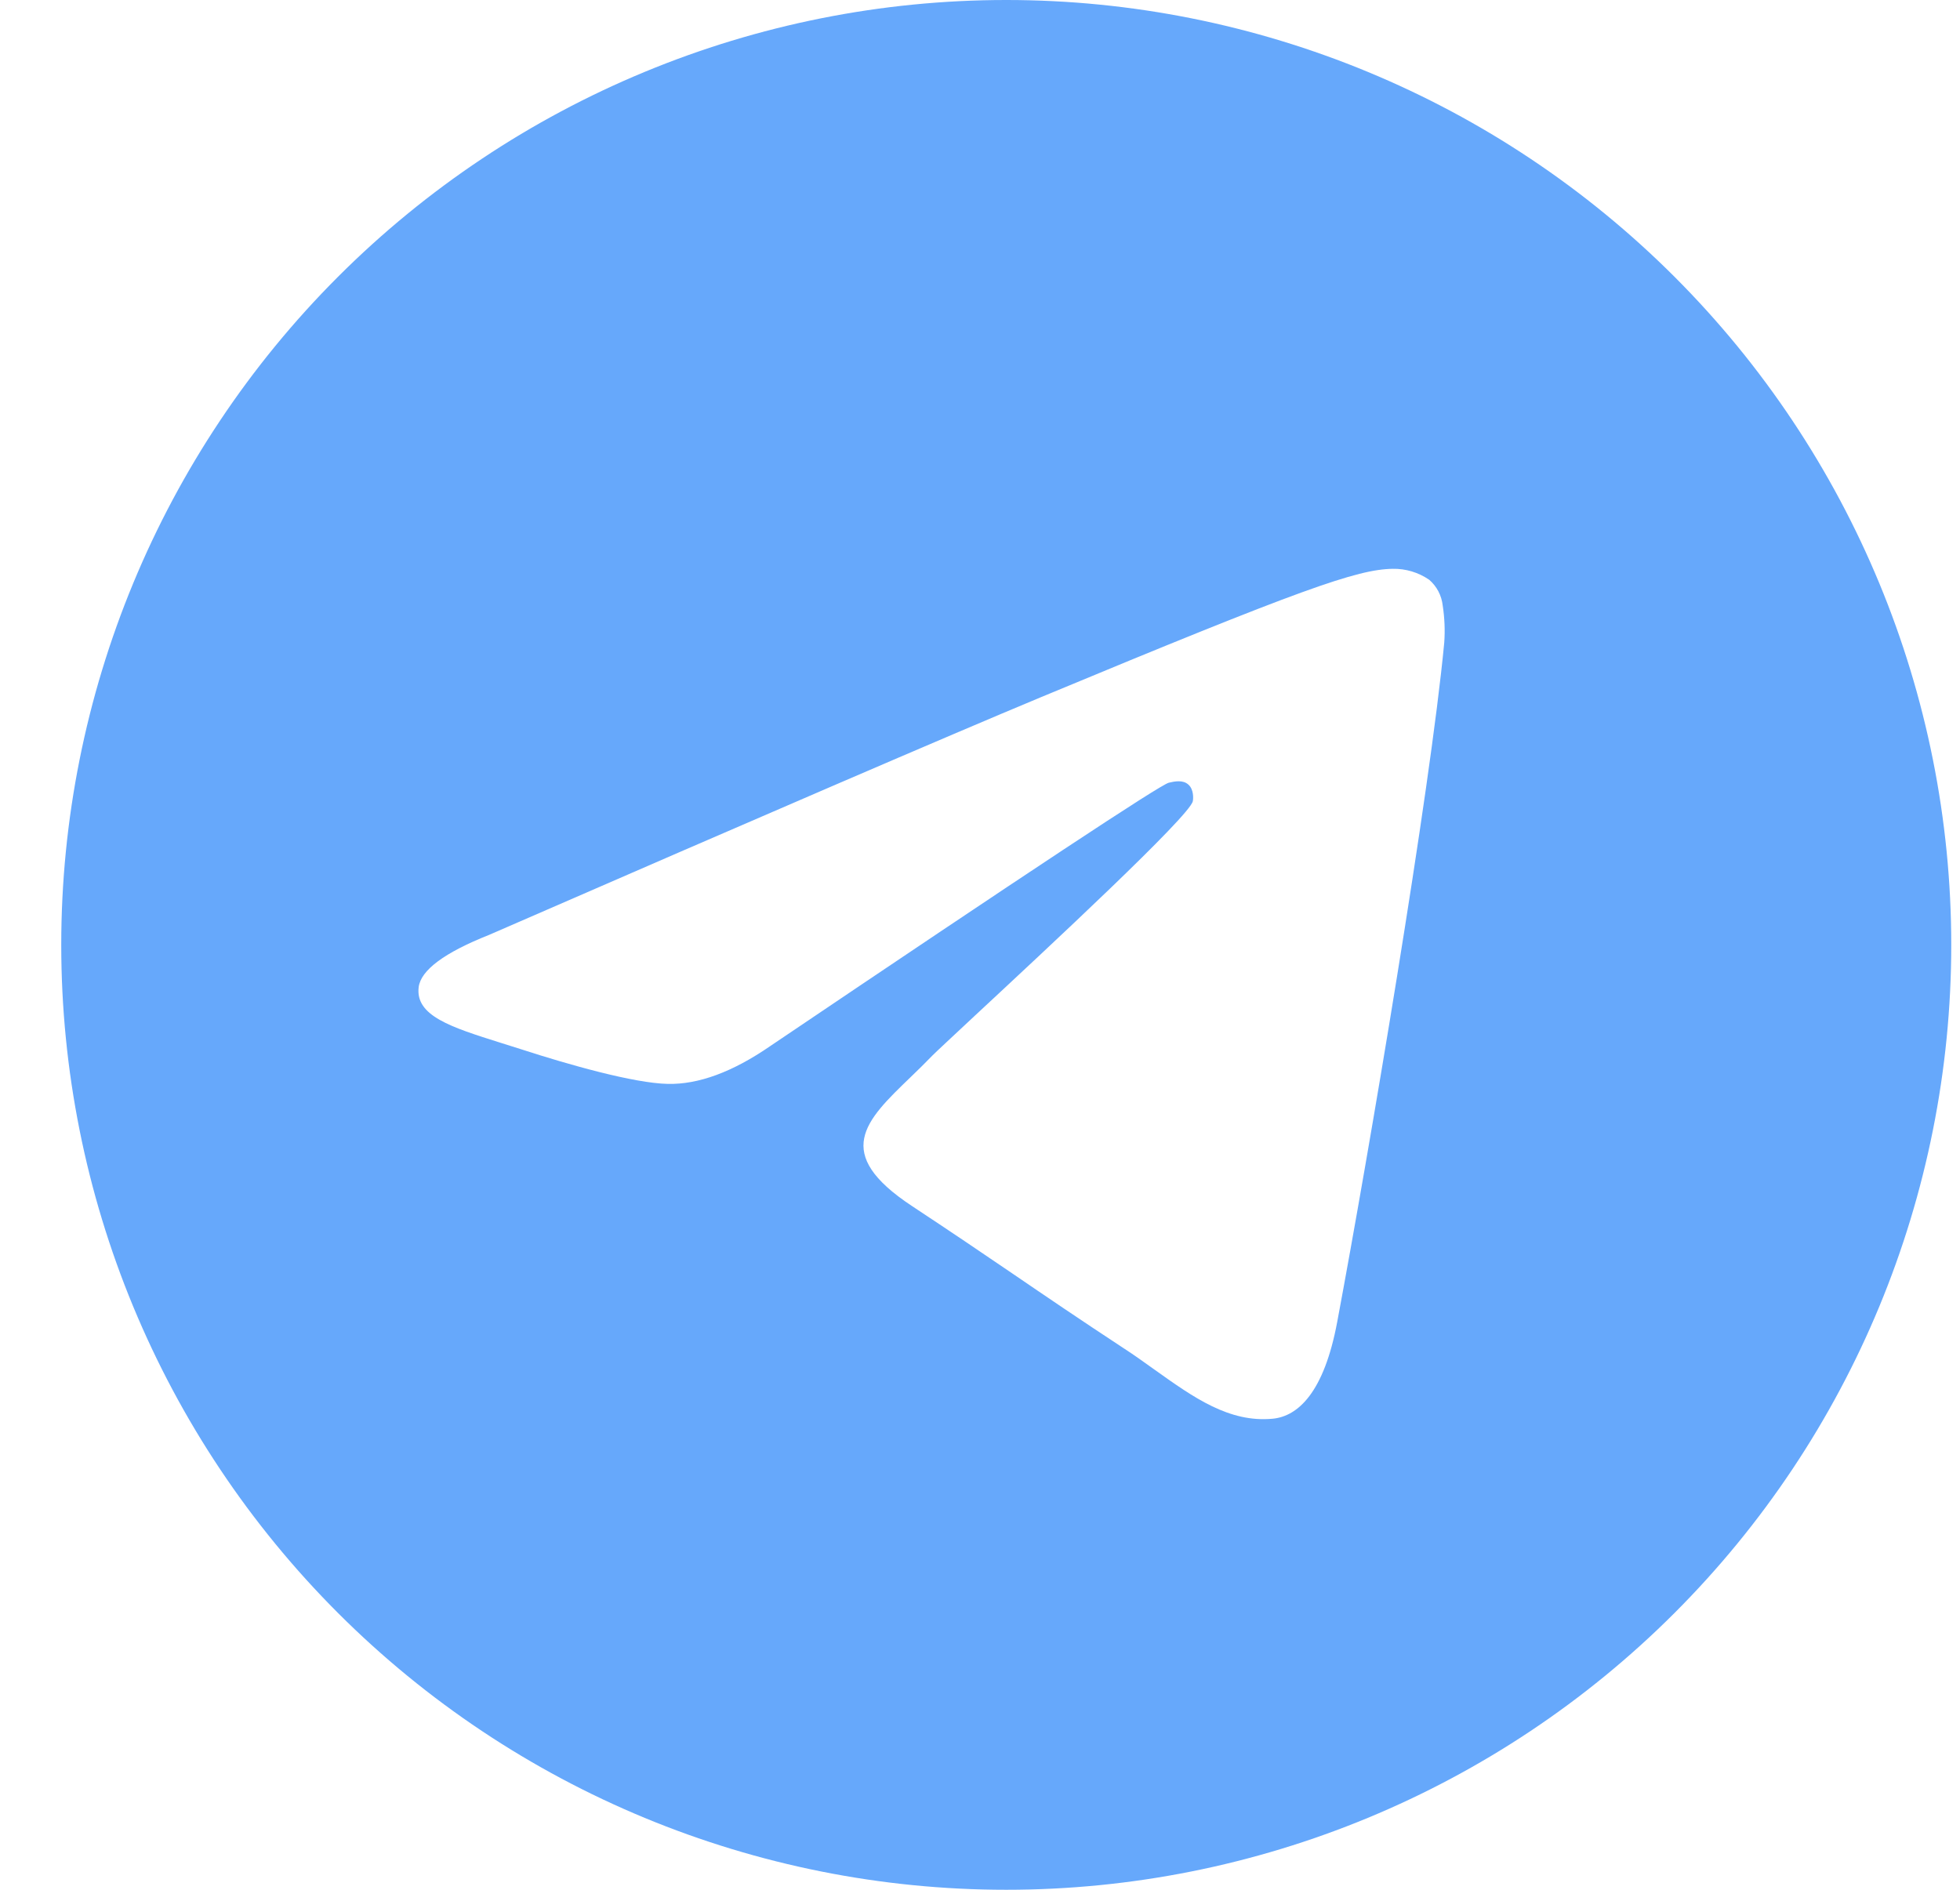 <svg width="28" height="27" viewBox="0 0 28 27" fill="none" xmlns="http://www.w3.org/2000/svg">
<path d="M27.875 13.5C27.875 17.08 26.453 20.514 23.921 23.046C21.389 25.578 17.955 27 14.375 27C10.795 27 7.361 25.578 4.829 23.046C2.297 20.514 0.875 17.08 0.875 13.5C0.875 9.92 2.297 6.486 4.829 3.954C7.361 1.422 10.795 0 14.375 0C17.955 0 21.389 1.422 23.921 3.954C26.453 6.486 27.875 9.92 27.875 13.5ZM14.859 9.966C13.546 10.513 10.921 11.644 6.985 13.358C6.348 13.611 6.012 13.861 5.981 14.104C5.931 14.514 6.445 14.676 7.146 14.897L7.441 14.99C8.13 15.214 9.058 15.476 9.539 15.486C9.977 15.496 10.465 15.317 11.003 14.946C14.68 12.464 16.579 11.21 16.697 11.183C16.781 11.163 16.899 11.139 16.977 11.21C17.056 11.279 17.048 11.413 17.04 11.448C16.989 11.666 14.969 13.542 13.924 14.514C13.599 14.818 13.368 15.032 13.32 15.081C13.216 15.188 13.111 15.292 13.003 15.395C12.362 16.013 11.883 16.475 13.028 17.231C13.58 17.596 14.022 17.894 14.463 18.195C14.942 18.522 15.421 18.848 16.042 19.256C16.199 19.357 16.351 19.467 16.498 19.572C17.056 19.97 17.561 20.328 18.18 20.27C18.541 20.236 18.914 19.899 19.103 18.887C19.551 16.495 20.43 11.316 20.632 9.182C20.645 9.004 20.637 8.826 20.61 8.65C20.594 8.508 20.526 8.378 20.418 8.284C20.264 8.178 20.081 8.123 19.895 8.127C19.389 8.135 18.607 8.407 14.859 9.966Z" fill="#66A8FB"/>
</svg>
